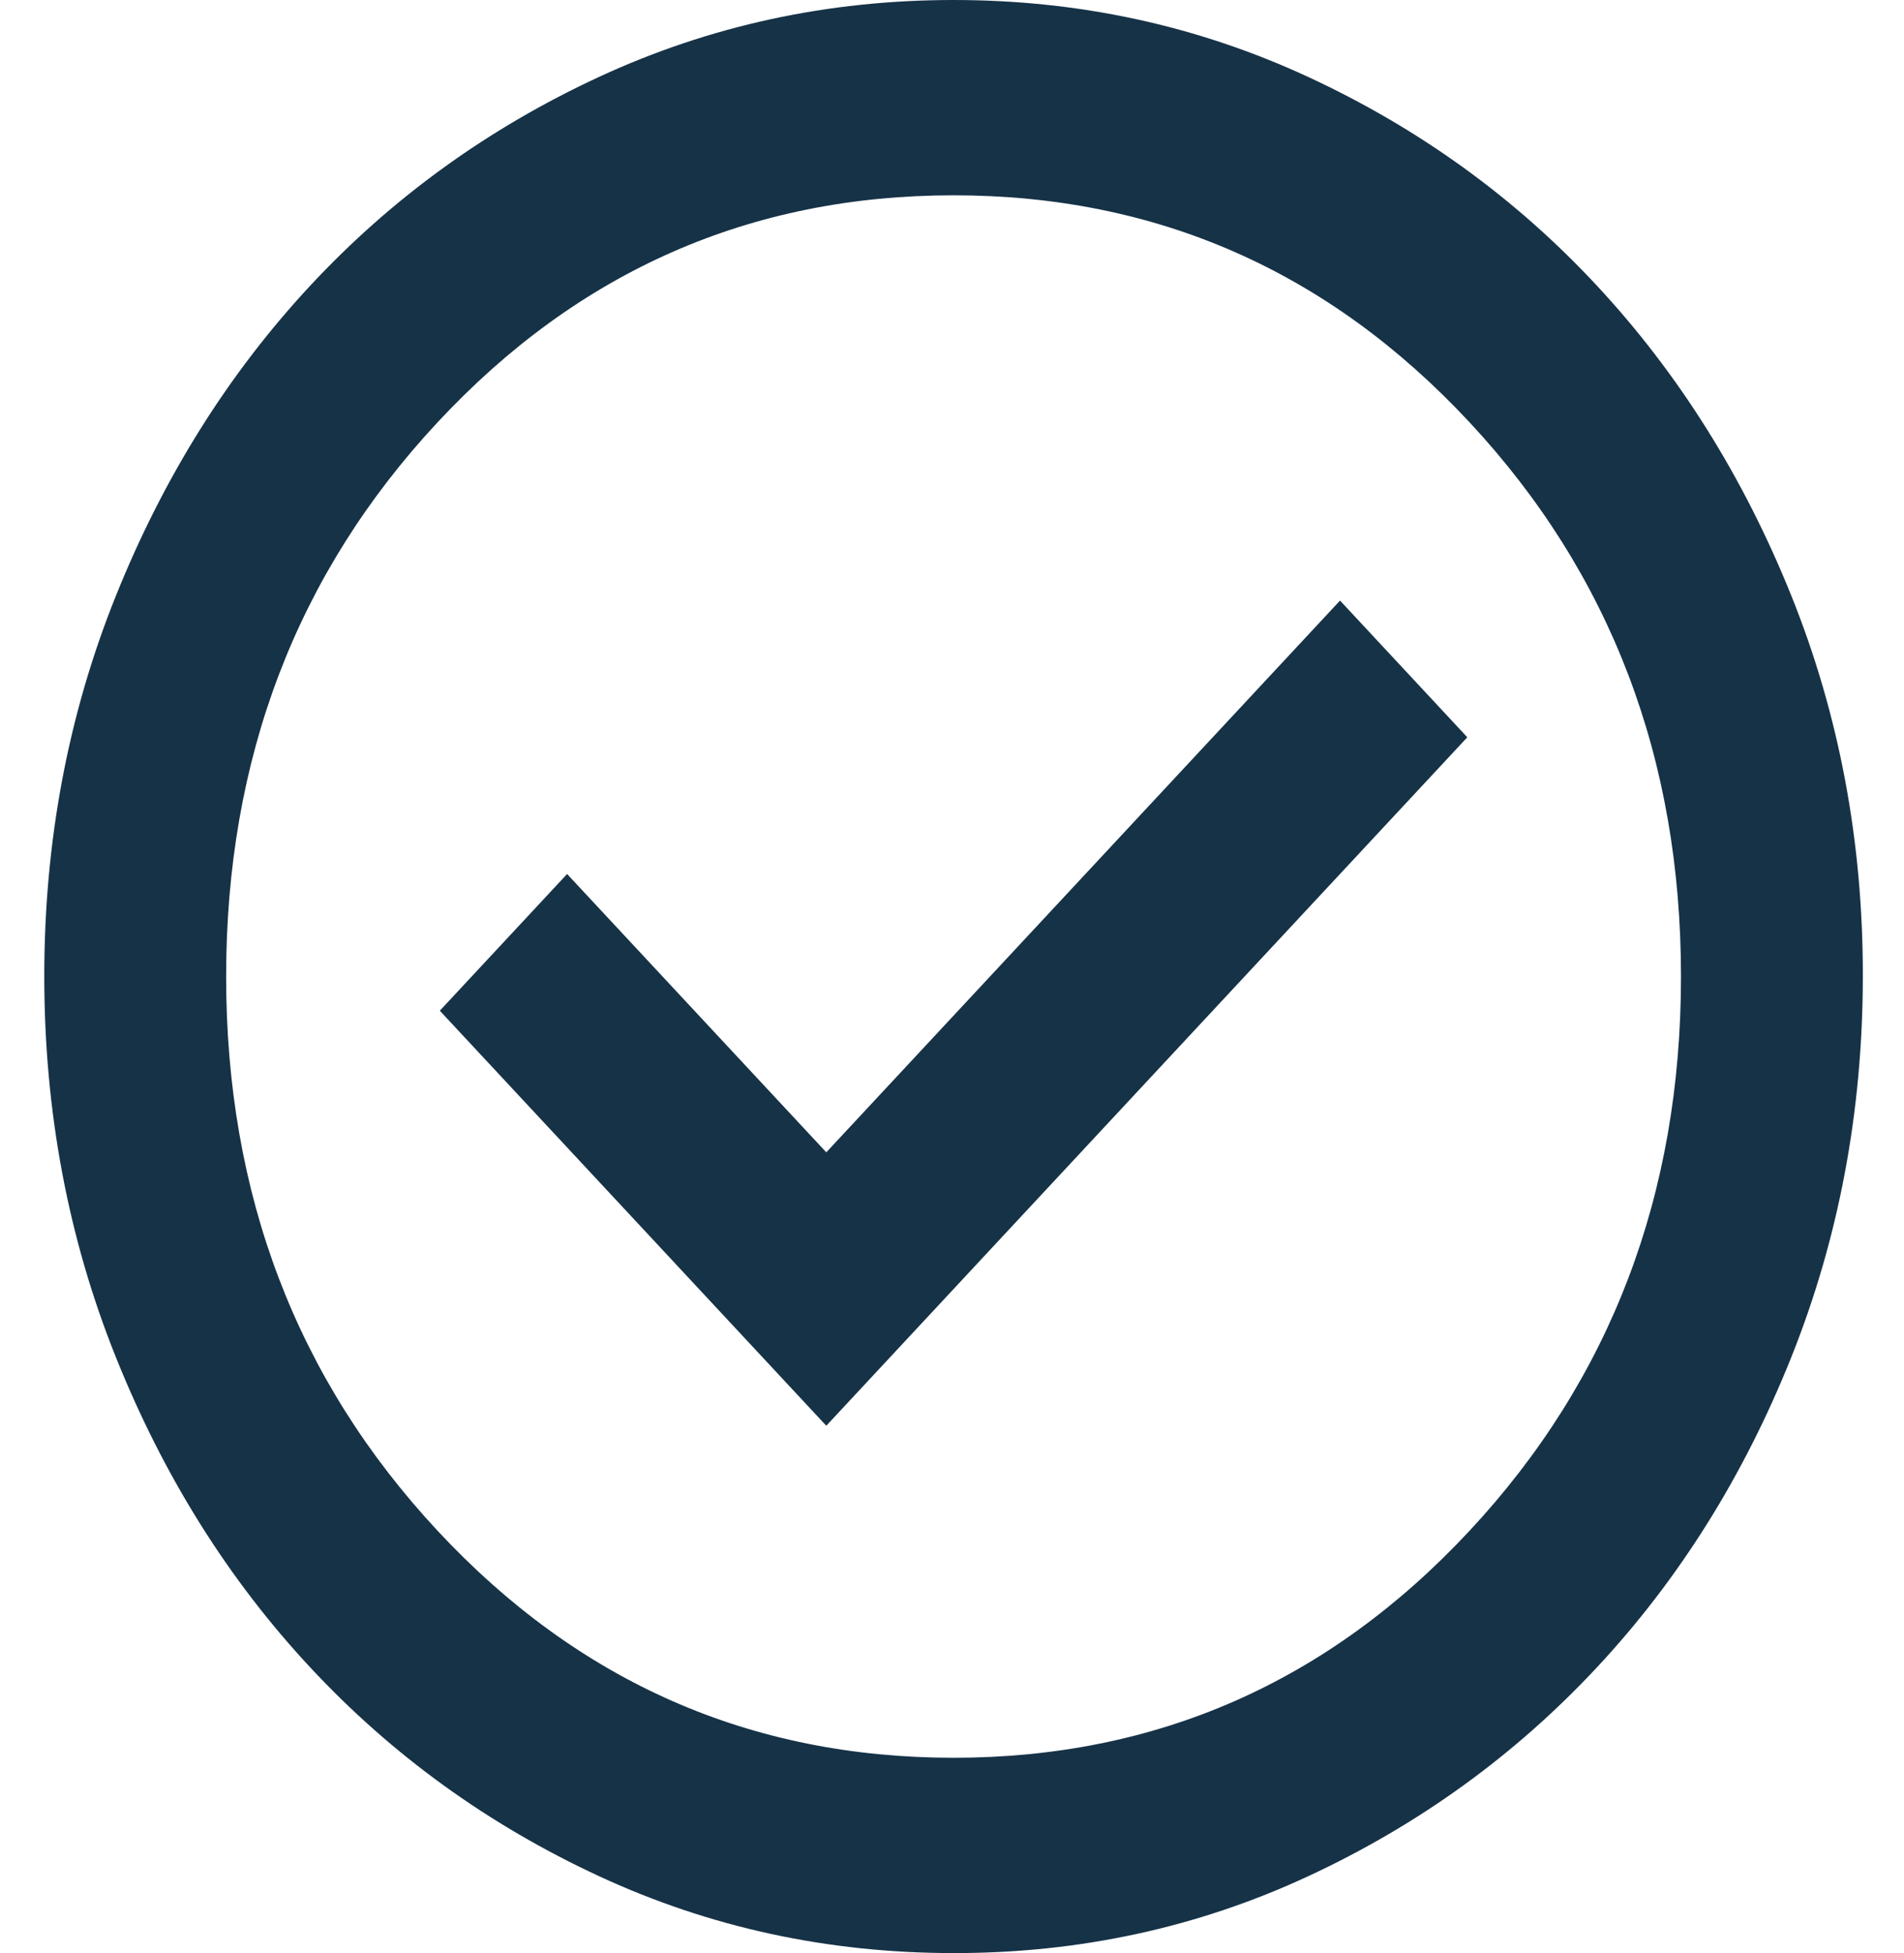 <svg width="39" height="40" viewBox="0 0 39 40" fill="none" xmlns="http://www.w3.org/2000/svg">
<path d="M16.925 29.2L30.055 15.1L27.448 12.3L16.925 23.6L11.616 17.9L9.009 20.7L16.925 29.2ZM19.532 40C16.956 40 14.534 39.475 12.268 38.424C10.002 37.373 8.031 35.949 6.355 34.15C4.678 32.351 3.352 30.235 2.375 27.8C1.397 25.365 0.908 22.765 0.907 20C0.906 17.235 1.395 14.635 2.375 12.2C3.354 9.765 4.681 7.649 6.355 5.85C8.029 4.051 10 2.627 12.268 1.576C14.537 0.525 16.958 0 19.532 0C22.106 0 24.527 0.525 26.796 1.576C29.064 2.627 31.036 4.051 32.709 5.85C34.383 7.649 35.711 9.765 36.692 12.2C37.672 14.635 38.161 17.235 38.157 20C38.154 22.765 37.664 25.365 36.69 27.8C35.715 30.235 34.388 32.351 32.709 34.15C31.031 35.949 29.06 37.374 26.796 38.426C24.532 39.478 22.111 40.003 19.532 40ZM19.532 36C23.692 36 27.215 34.45 30.102 31.35C32.989 28.25 34.432 24.467 34.432 20C34.432 15.533 32.989 11.75 30.102 8.65C27.215 5.55 23.692 4 19.532 4C15.373 4 11.849 5.55 8.962 8.65C6.075 11.75 4.632 15.533 4.632 20C4.632 24.467 6.075 28.25 8.962 31.35C11.849 34.45 15.373 36 19.532 36Z" fill="#163247"/>
</svg>
